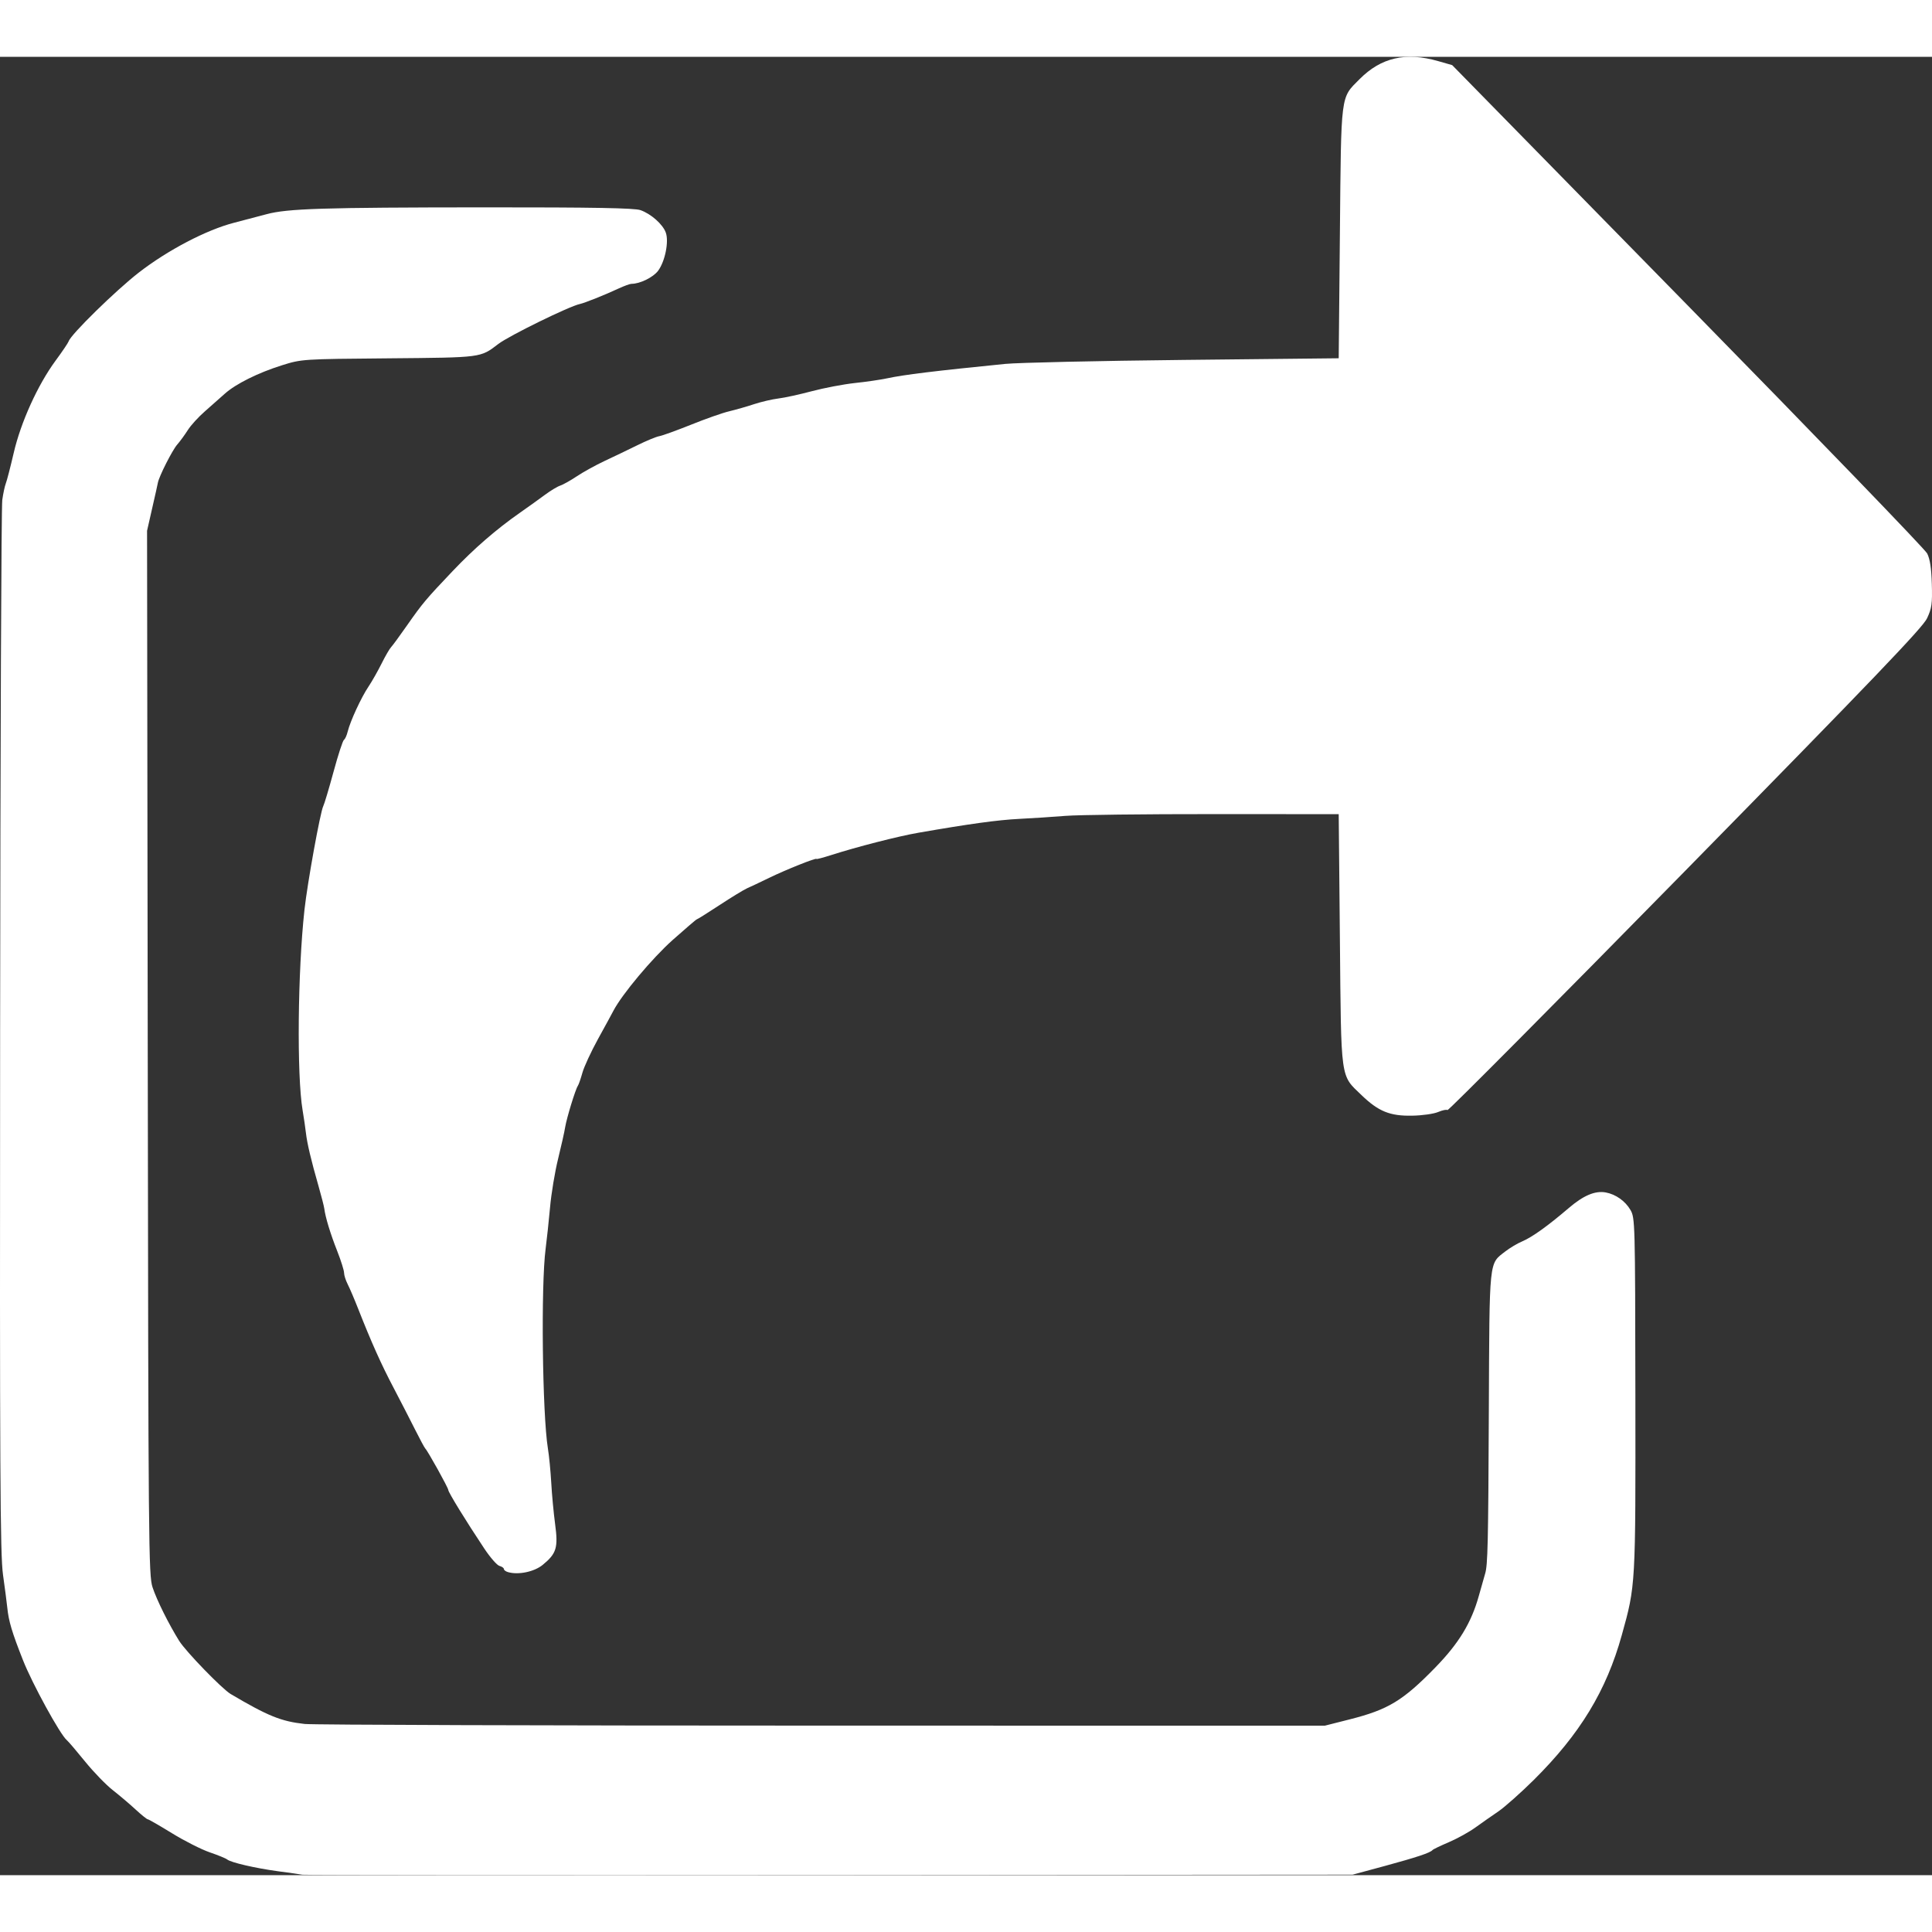 <svg width="25" height="25" viewBox="0 0 34 32" fill="none" xmlns="http://www.w3.org/2000/svg">
<rect x="0" y="0" width="34" height="32" fill="#333333" stroke="none"/>
<path d="M5.321 31.992C5.287 31.985 5.095 31.957 4.893 31.931C4.494 31.877 4.061 31.777 3.997 31.723C3.974 31.704 3.837 31.648 3.691 31.598C3.545 31.548 3.246 31.397 3.027 31.262C2.807 31.127 2.615 31.016 2.599 31.016C2.583 31.015 2.488 30.938 2.387 30.845C2.286 30.751 2.106 30.599 1.988 30.506C1.869 30.414 1.649 30.187 1.499 30.002C1.349 29.817 1.203 29.646 1.176 29.624C1.059 29.527 0.569 28.633 0.406 28.22C0.211 27.727 0.152 27.53 0.128 27.29C0.119 27.201 0.085 26.942 0.053 26.714C0.003 26.36 -0.005 24.924 0.002 17.152C0.006 12.123 0.023 7.913 0.04 7.799C0.056 7.685 0.084 7.554 0.102 7.508C0.121 7.462 0.183 7.221 0.241 6.972C0.366 6.431 0.664 5.774 0.978 5.347C1.096 5.187 1.2 5.033 1.209 5.005C1.248 4.884 2.037 4.112 2.441 3.798C2.953 3.401 3.632 3.046 4.119 2.92C4.298 2.874 4.555 2.806 4.689 2.77C5.06 2.67 5.677 2.651 8.52 2.649C10.454 2.648 11.166 2.661 11.271 2.698C11.456 2.763 11.663 2.946 11.716 3.091C11.775 3.249 11.704 3.601 11.581 3.766C11.493 3.882 11.262 3.995 11.112 3.995C11.085 3.995 10.985 4.032 10.889 4.076C10.645 4.19 10.286 4.333 10.205 4.35C10.025 4.386 8.959 4.908 8.77 5.053C8.45 5.297 8.491 5.291 6.839 5.306C5.321 5.319 5.311 5.319 4.96 5.429C4.543 5.56 4.149 5.756 3.957 5.928C3.881 5.997 3.724 6.136 3.608 6.237C3.493 6.337 3.356 6.487 3.305 6.569C3.253 6.651 3.17 6.765 3.12 6.822C3.033 6.921 2.798 7.384 2.778 7.497C2.773 7.526 2.728 7.728 2.678 7.945L2.588 8.341L2.6 17.527C2.611 26.247 2.615 26.725 2.685 26.935C2.76 27.162 2.97 27.583 3.154 27.878C3.273 28.067 3.906 28.72 4.058 28.811C4.718 29.201 4.947 29.293 5.362 29.339C5.508 29.355 9.607 29.368 14.471 29.368L23.315 29.369L23.753 29.258C24.429 29.087 24.691 28.929 25.26 28.344C25.673 27.92 25.892 27.56 26.024 27.088C26.075 26.905 26.125 26.727 26.136 26.693C26.182 26.544 26.191 26.165 26.201 23.845C26.213 21.12 26.2 21.25 26.491 21.023C26.571 20.961 26.705 20.881 26.789 20.846C26.965 20.771 27.239 20.574 27.602 20.264C27.865 20.038 28.07 19.951 28.258 19.985C28.434 20.017 28.603 20.137 28.693 20.293C28.774 20.434 28.776 20.497 28.78 23.534C28.784 26.918 28.786 26.894 28.541 27.775C28.269 28.755 27.805 29.517 26.991 30.325C26.764 30.55 26.485 30.797 26.373 30.875C26.26 30.951 26.077 31.08 25.967 31.159C25.857 31.239 25.646 31.356 25.498 31.419C25.351 31.482 25.221 31.544 25.21 31.558C25.17 31.606 24.935 31.684 24.374 31.837L23.804 31.991L14.593 31.998C9.527 32.002 5.355 31.999 5.321 31.992V31.992ZM8.938 26.666C8.899 26.655 8.867 26.63 8.867 26.611C8.867 26.593 8.832 26.569 8.789 26.557C8.747 26.546 8.626 26.408 8.522 26.251C8.202 25.771 7.889 25.261 7.889 25.221C7.889 25.183 7.526 24.53 7.483 24.49C7.471 24.478 7.39 24.329 7.304 24.157C7.218 23.986 7.05 23.658 6.93 23.43C6.71 23.013 6.534 22.619 6.305 22.037C6.238 21.866 6.154 21.669 6.119 21.601C6.084 21.532 6.055 21.442 6.055 21.4C6.055 21.358 6.001 21.186 5.935 21.018C5.814 20.711 5.727 20.425 5.707 20.27C5.701 20.224 5.655 20.047 5.606 19.875C5.473 19.412 5.406 19.126 5.384 18.94C5.374 18.849 5.347 18.667 5.325 18.536C5.222 17.924 5.239 16.097 5.358 15.012C5.411 14.532 5.637 13.287 5.689 13.186C5.708 13.15 5.789 12.878 5.87 12.581C5.95 12.285 6.033 12.032 6.053 12.02C6.073 12.007 6.103 11.941 6.119 11.874C6.164 11.691 6.357 11.273 6.485 11.083C6.546 10.992 6.649 10.81 6.715 10.678C6.78 10.547 6.856 10.416 6.884 10.387C6.911 10.359 7.038 10.185 7.166 10.002C7.436 9.616 7.495 9.546 7.964 9.052C8.343 8.653 8.735 8.313 9.152 8.022C9.298 7.92 9.497 7.777 9.594 7.705C9.692 7.633 9.811 7.561 9.859 7.546C9.907 7.53 10.039 7.457 10.151 7.382C10.263 7.307 10.483 7.186 10.64 7.112C10.797 7.039 11.055 6.915 11.213 6.837C11.371 6.759 11.546 6.686 11.602 6.676C11.659 6.666 11.911 6.574 12.164 6.473C12.416 6.371 12.717 6.265 12.833 6.238C12.949 6.21 13.147 6.154 13.272 6.112C13.398 6.071 13.589 6.026 13.697 6.013C13.806 6 14.07 5.942 14.285 5.885C14.499 5.828 14.84 5.763 15.041 5.741C15.243 5.72 15.5 5.682 15.612 5.658C15.91 5.594 16.44 5.529 17.691 5.404C17.915 5.382 19.327 5.35 20.829 5.334L23.559 5.305L23.58 3.102C23.603 0.616 23.588 0.733 23.926 0.393C24.305 0.012 24.739 -0.088 25.308 0.075L25.556 0.146L29.7 4.374C31.979 6.699 33.876 8.664 33.915 8.74C33.965 8.839 33.989 8.998 33.997 9.278C34.007 9.625 33.996 9.704 33.913 9.881C33.837 10.044 32.976 10.943 29.658 14.324C27.37 16.655 25.487 18.55 25.473 18.536C25.459 18.522 25.386 18.537 25.31 18.569C25.234 18.602 25.029 18.631 24.854 18.634C24.461 18.642 24.259 18.56 23.959 18.271C23.585 17.911 23.603 18.041 23.58 15.531L23.559 13.328L21.358 13.327C20.148 13.326 18.974 13.34 18.75 13.358C18.526 13.376 18.159 13.4 17.935 13.411C17.561 13.43 17.069 13.497 16.162 13.655C15.808 13.716 15.079 13.903 14.624 14.049C14.483 14.094 14.369 14.124 14.369 14.116C14.369 14.09 13.831 14.305 13.533 14.45C13.377 14.526 13.202 14.609 13.146 14.633C13.09 14.658 12.873 14.79 12.663 14.928C12.454 15.065 12.274 15.178 12.264 15.178C12.254 15.178 12.063 15.342 11.838 15.542C11.477 15.864 10.948 16.496 10.796 16.786C10.77 16.836 10.648 17.061 10.524 17.285C10.401 17.509 10.277 17.777 10.249 17.88C10.22 17.983 10.185 18.086 10.169 18.109C10.126 18.173 9.973 18.673 9.946 18.836C9.934 18.916 9.877 19.168 9.821 19.396C9.765 19.624 9.701 20.008 9.68 20.248C9.658 20.489 9.623 20.817 9.602 20.977C9.518 21.615 9.544 23.881 9.642 24.49C9.663 24.615 9.689 24.887 9.701 25.092C9.712 25.298 9.743 25.626 9.769 25.821C9.825 26.236 9.794 26.34 9.551 26.539C9.401 26.662 9.12 26.72 8.938 26.666V26.666Z" fill="white"/>
</svg>
